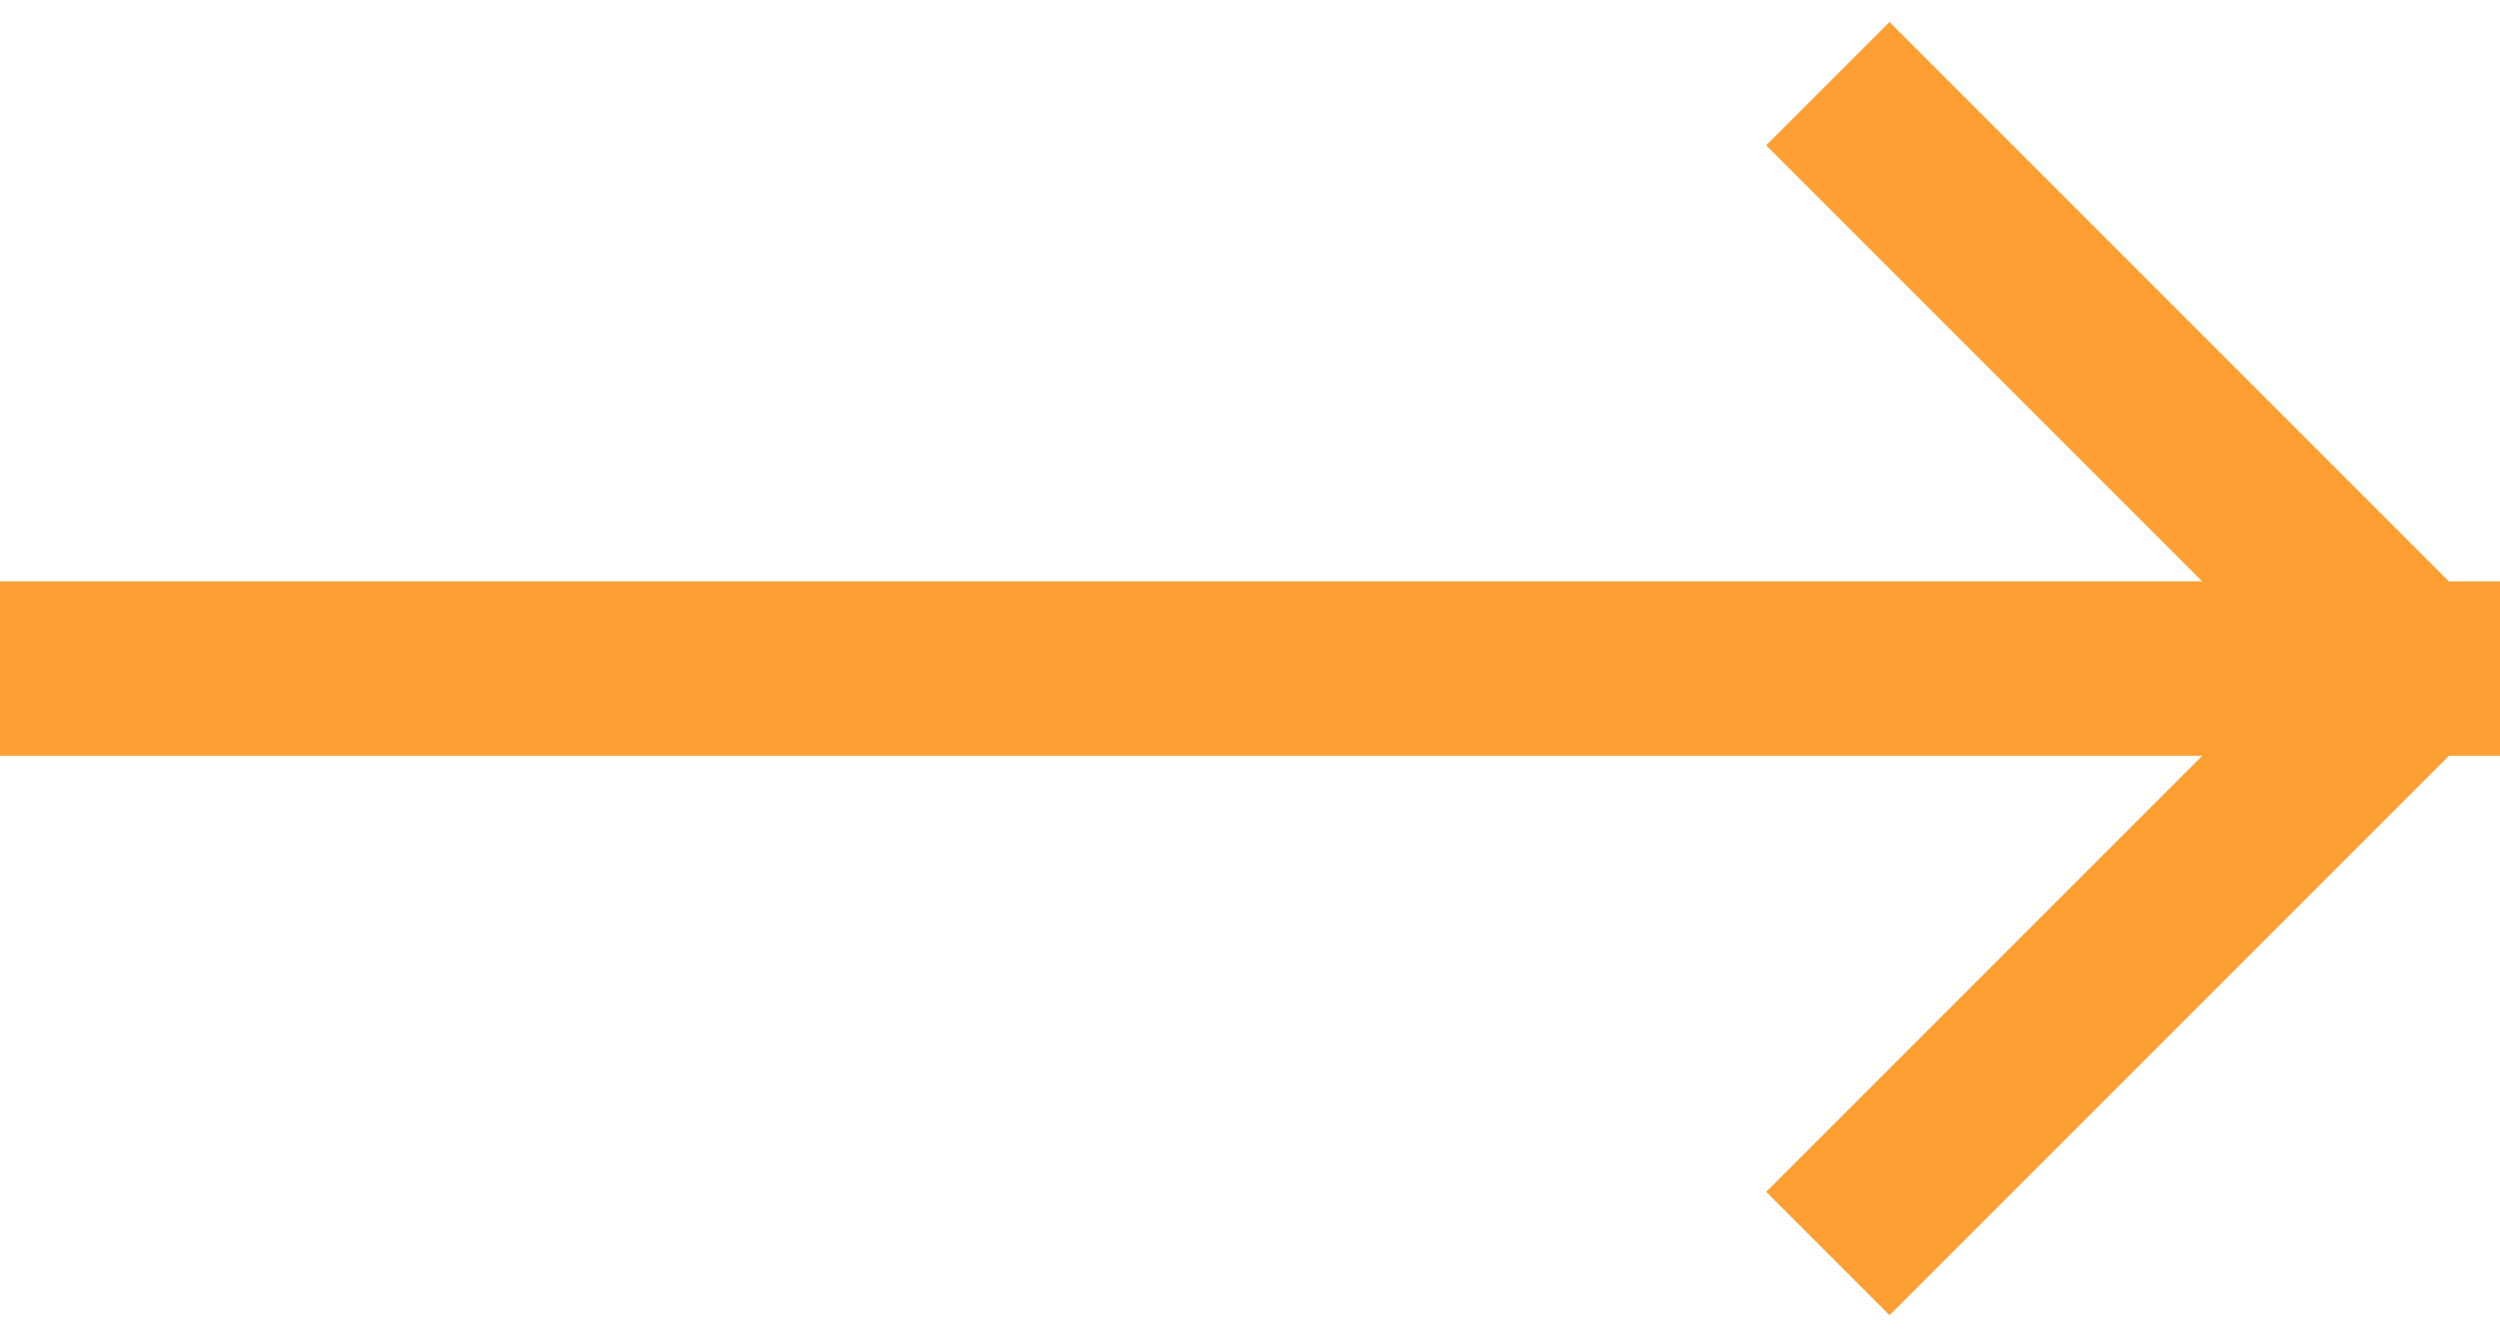 <svg width="43" height="23" viewBox="0 0 43 23" fill="none" xmlns="http://www.w3.org/2000/svg">
<path d="M1.5 11.5L41.5 11.5M41.5 11.5L32.5 2.5M41.5 11.5L32.5 20.5" stroke="#FD9F32" stroke-width="3" stroke-linecap="square" stroke-linejoin="round"/>
</svg>
